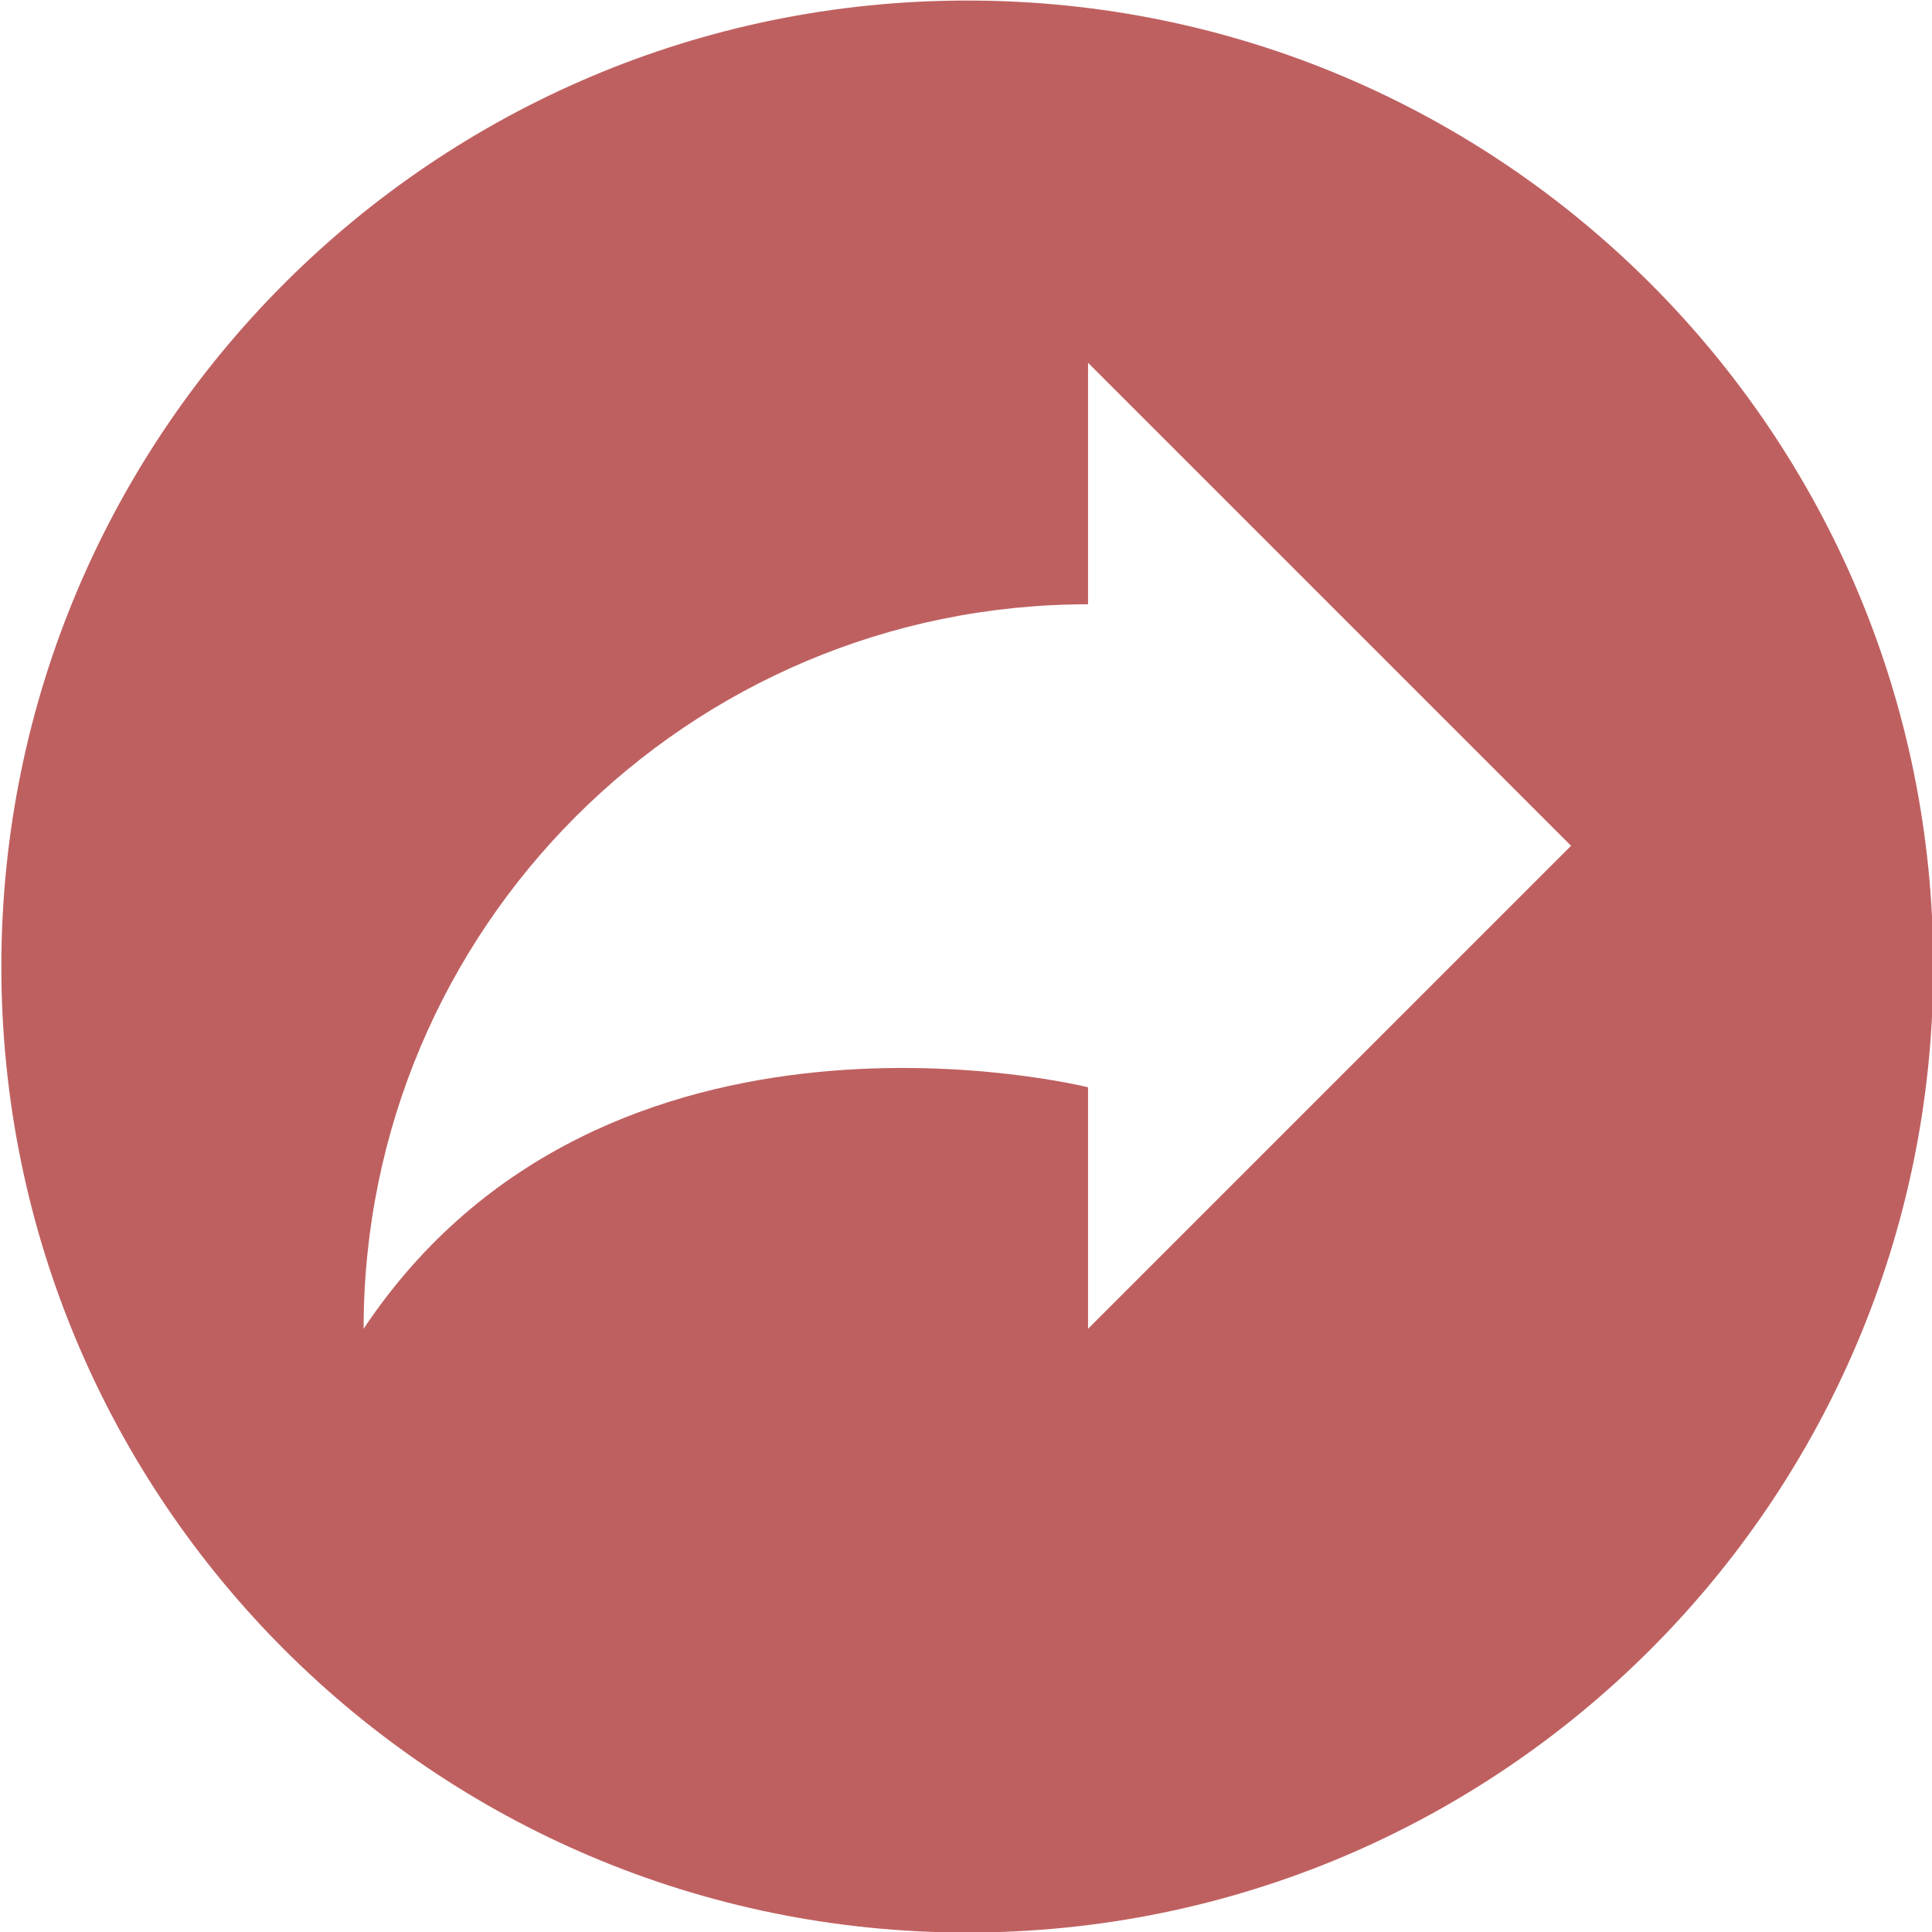 <?xml version="1.0" encoding="utf-8"?>
<!-- Generator: Adobe Illustrator 16.0.0, SVG Export Plug-In . SVG Version: 6.00 Build 0)  -->
<!DOCTYPE svg PUBLIC "-//W3C//DTD SVG 1.1//EN" "http://www.w3.org/Graphics/SVG/1.1/DTD/svg11.dtd">
<svg version="1.1" id="Layer_1" xmlns="http://www.w3.org/2000/svg" xmlns:xlink="http://www.w3.org/1999/xlink" x="0px" y="0px"
	 width="512px" height="512px" viewBox="0 0 512 512" enable-background="new 0 0 512 512" xml:space="preserve">
<path d="M256.359,0.141c-141.391,0-256,114.625-256,256s114.609,256,256,256c141.359,0,255.984-114.625,255.984-256
	S397.719,0.141,256.359,0.141z M288.344,352.141v-64c0,0-127.984-32-191.984,64c0-106.031,85.969-192,191.984-192v-64l128,128
	L288.344,352.141z" fill="#bf6060"/>
</svg>

